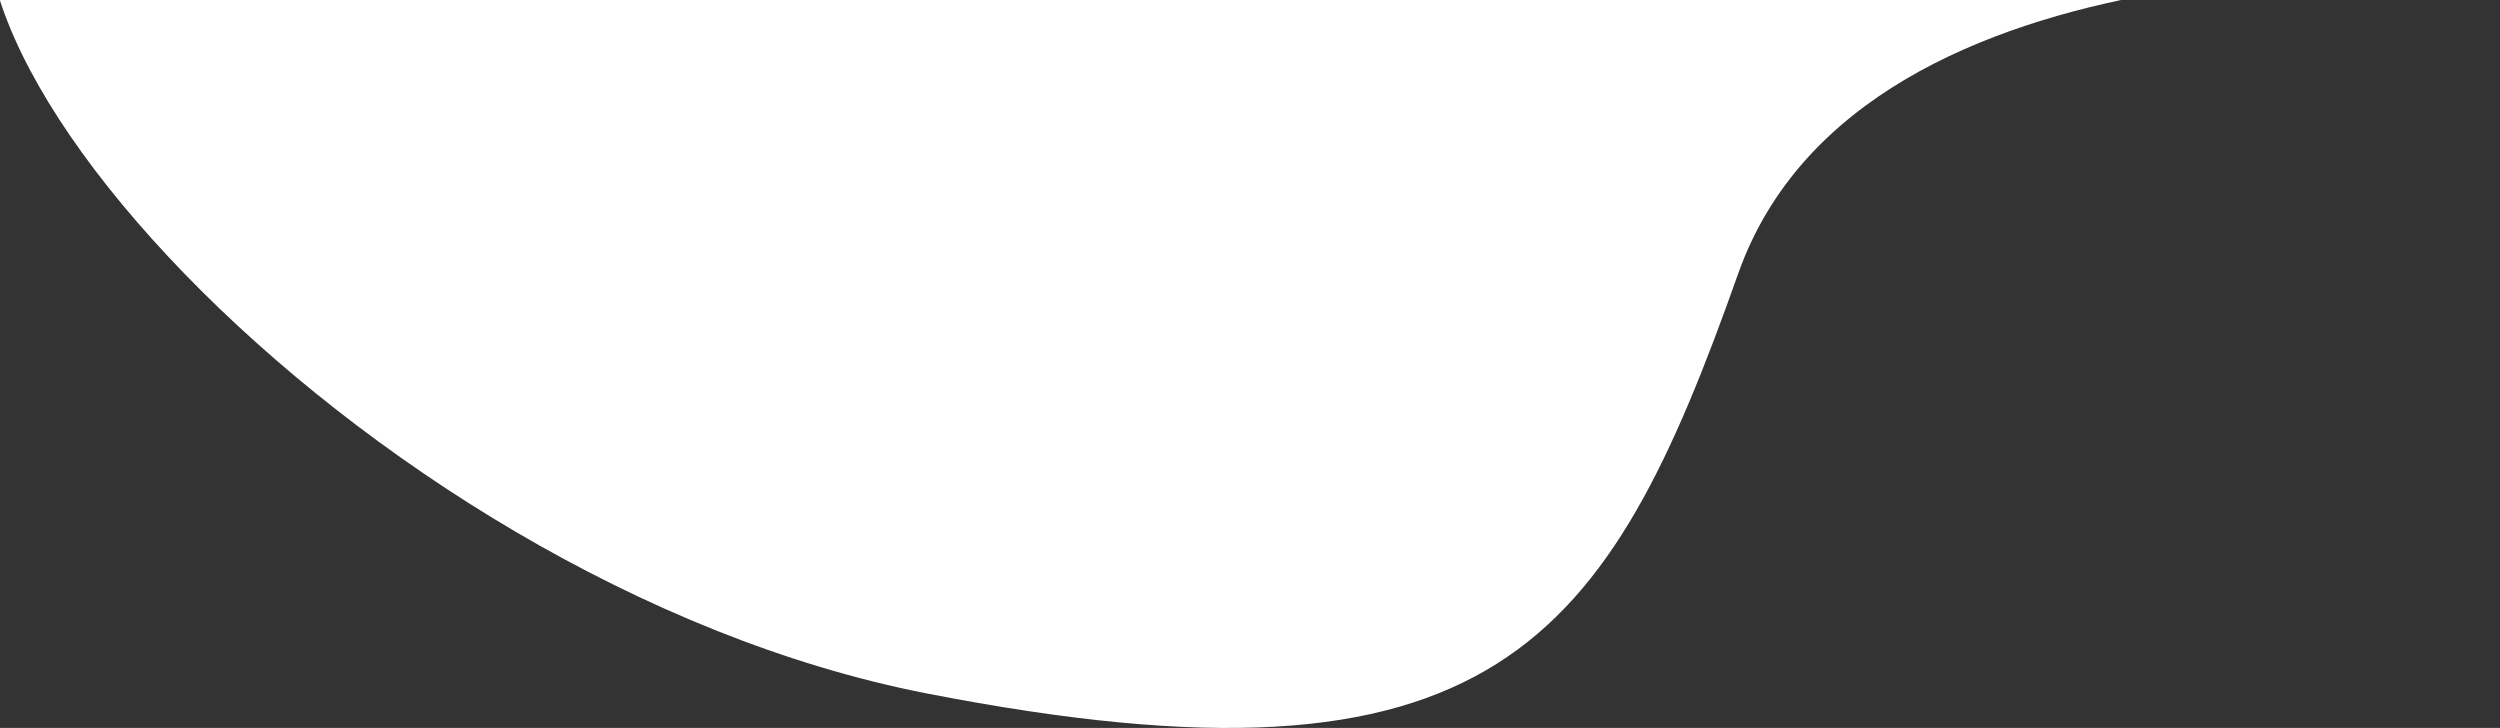 <svg xmlns="http://www.w3.org/2000/svg" width="804" height="234.094" viewBox="0 0 804 234.094">
  <rect x="0" y="0" width="804" height="234.094" fill="#333333" stroke="none"/>
<defs>
    <style>
      .cls-1 {
        fill: #fff;
        fill-rule: evenodd;
      }
    </style>
  </defs>
  <path id="Фигура_6" data-name="Фигура 6" class="cls-1" d="M1172,348c-9.93.433-205.118-16.613-245,96-42.11,118.9-78,170.715-261,135S307.371,347.939,381,299" transform="translate(-368 -356)"/>
</svg>
